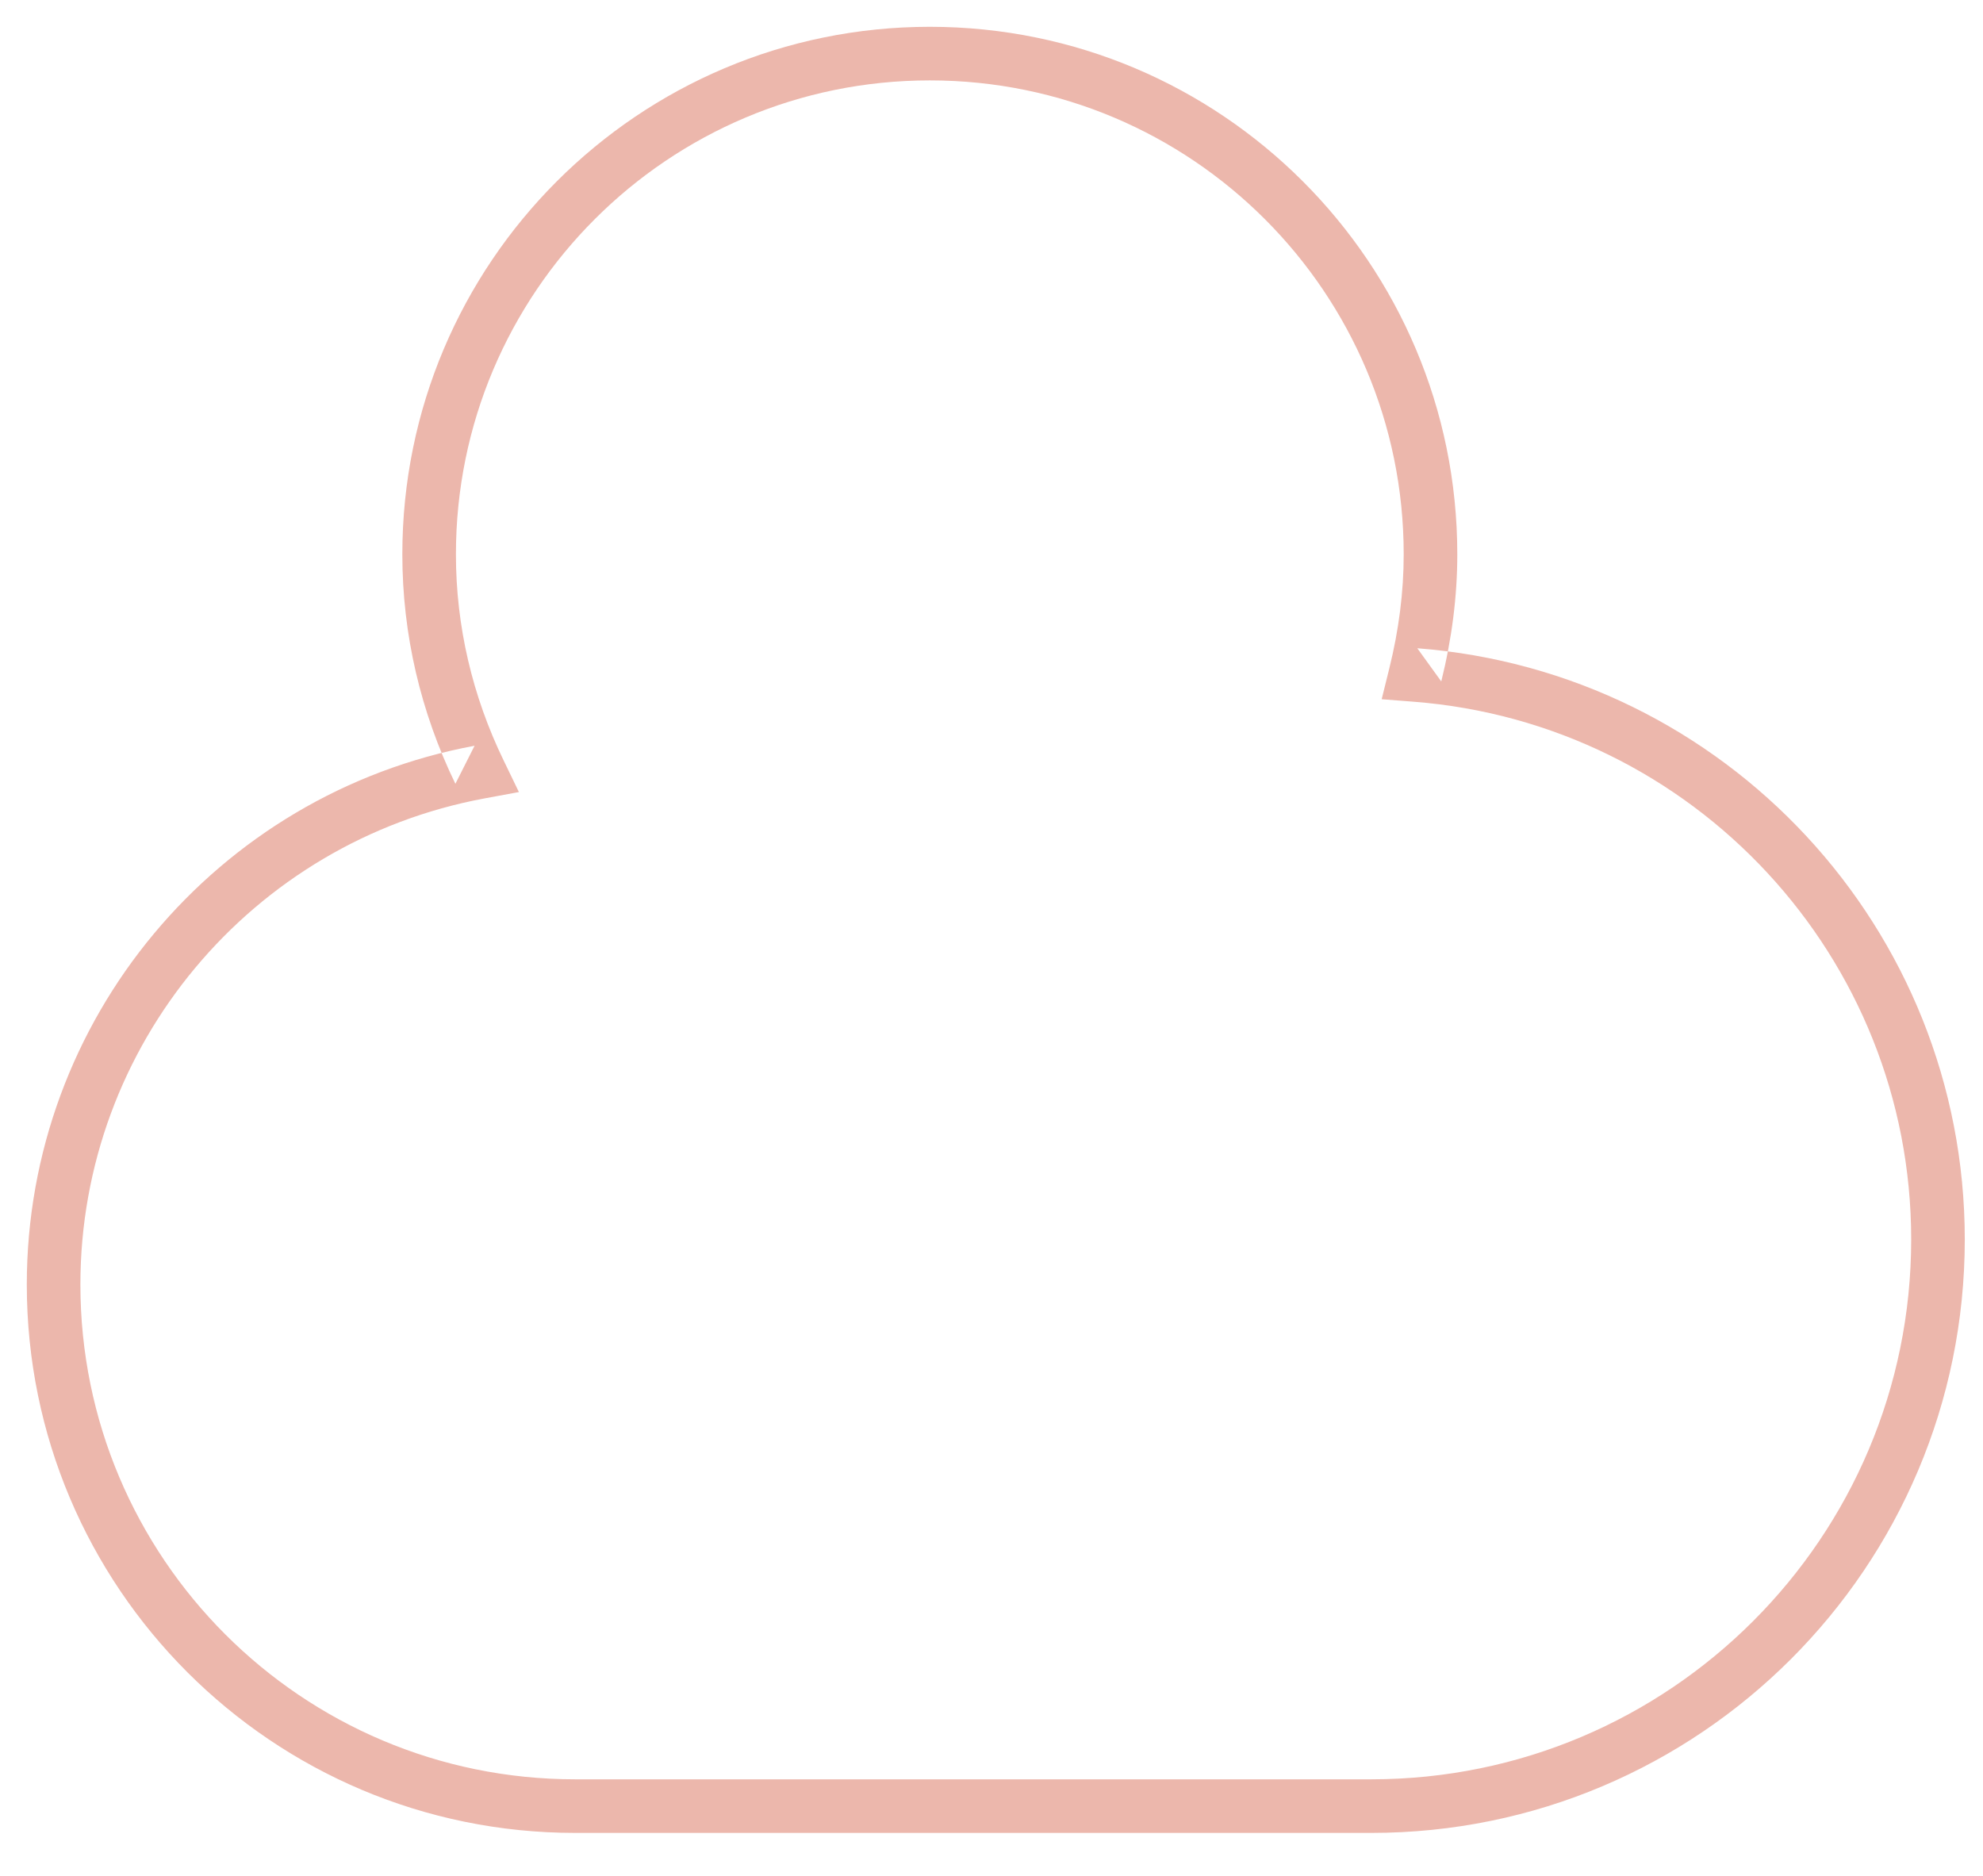 <?xml version="1.0" encoding="UTF-8" standalone="no"?>
<svg width="37px" height="35px" viewBox="0 0 37 35" version="1.1" xmlns="http://www.w3.org/2000/svg" xmlns:xlink="http://www.w3.org/1999/xlink" xmlns:sketch="http://www.bohemiancoding.com/sketch/ns">
    <!-- Generator: Sketch 3.5.1 (25234) - http://www.bohemiancoding.com/sketch -->
    <title>Shape</title>
    <desc>Created with Sketch.</desc>
    <defs></defs>
    <g id="Accueil" stroke="none" stroke-width="1" fill="none" fill-rule="evenodd" sketch:type="MSPage">
        <g id="Desktop" sketch:type="MSArtboardGroup" transform="translate(-789, -1071)" fill="#ECB7AC">
            <g id="Aside" sketch:type="MSLayerGroup" transform="translate(755, 331)">
                <g id="Social" transform="translate(17, 503)" sketch:type="MSShapeGroup">
                    <g id="HelloCoton" transform="translate(0, 228)">
                        <path d="M43.892,21.714 C44.089,20.92 44.191,20.131 44.191,19.342 C44.191,13.907 39.785,9.5 34.349,9.5 C28.913,9.5 24.507,13.907 24.507,19.342 C24.507,20.837 24.849,22.288 25.497,23.624 L25.855,22.914 C21.042,23.808 17.5,28.018 17.5,32.967 C17.5,38.617 22.081,43.198 27.732,43.198 L42.587,43.198 C48.702,43.198 53.66,38.241 53.66,32.125 C53.66,26.333 49.192,21.537 43.445,21.095 L43.892,21.714 L43.892,21.714 Z M42.922,21.473 L42.78,22.046 L43.369,22.092 C48.596,22.494 52.66,26.856 52.66,32.125 C52.66,37.688 48.15,42.198 42.587,42.198 L27.732,42.198 C22.633,42.198 18.5,38.065 18.5,32.967 C18.5,28.502 21.696,24.704 26.038,23.897 L26.682,23.778 L26.397,23.188 C25.814,21.986 25.507,20.683 25.507,19.342 C25.507,14.459 29.466,10.5 34.349,10.5 C39.233,10.5 43.191,14.459 43.191,19.342 C43.191,20.048 43.1,20.756 42.922,21.473 L42.922,21.473 Z" id="Shape"></path>
                    </g>
                </g>
            </g>
        </g>
    </g>
</svg>